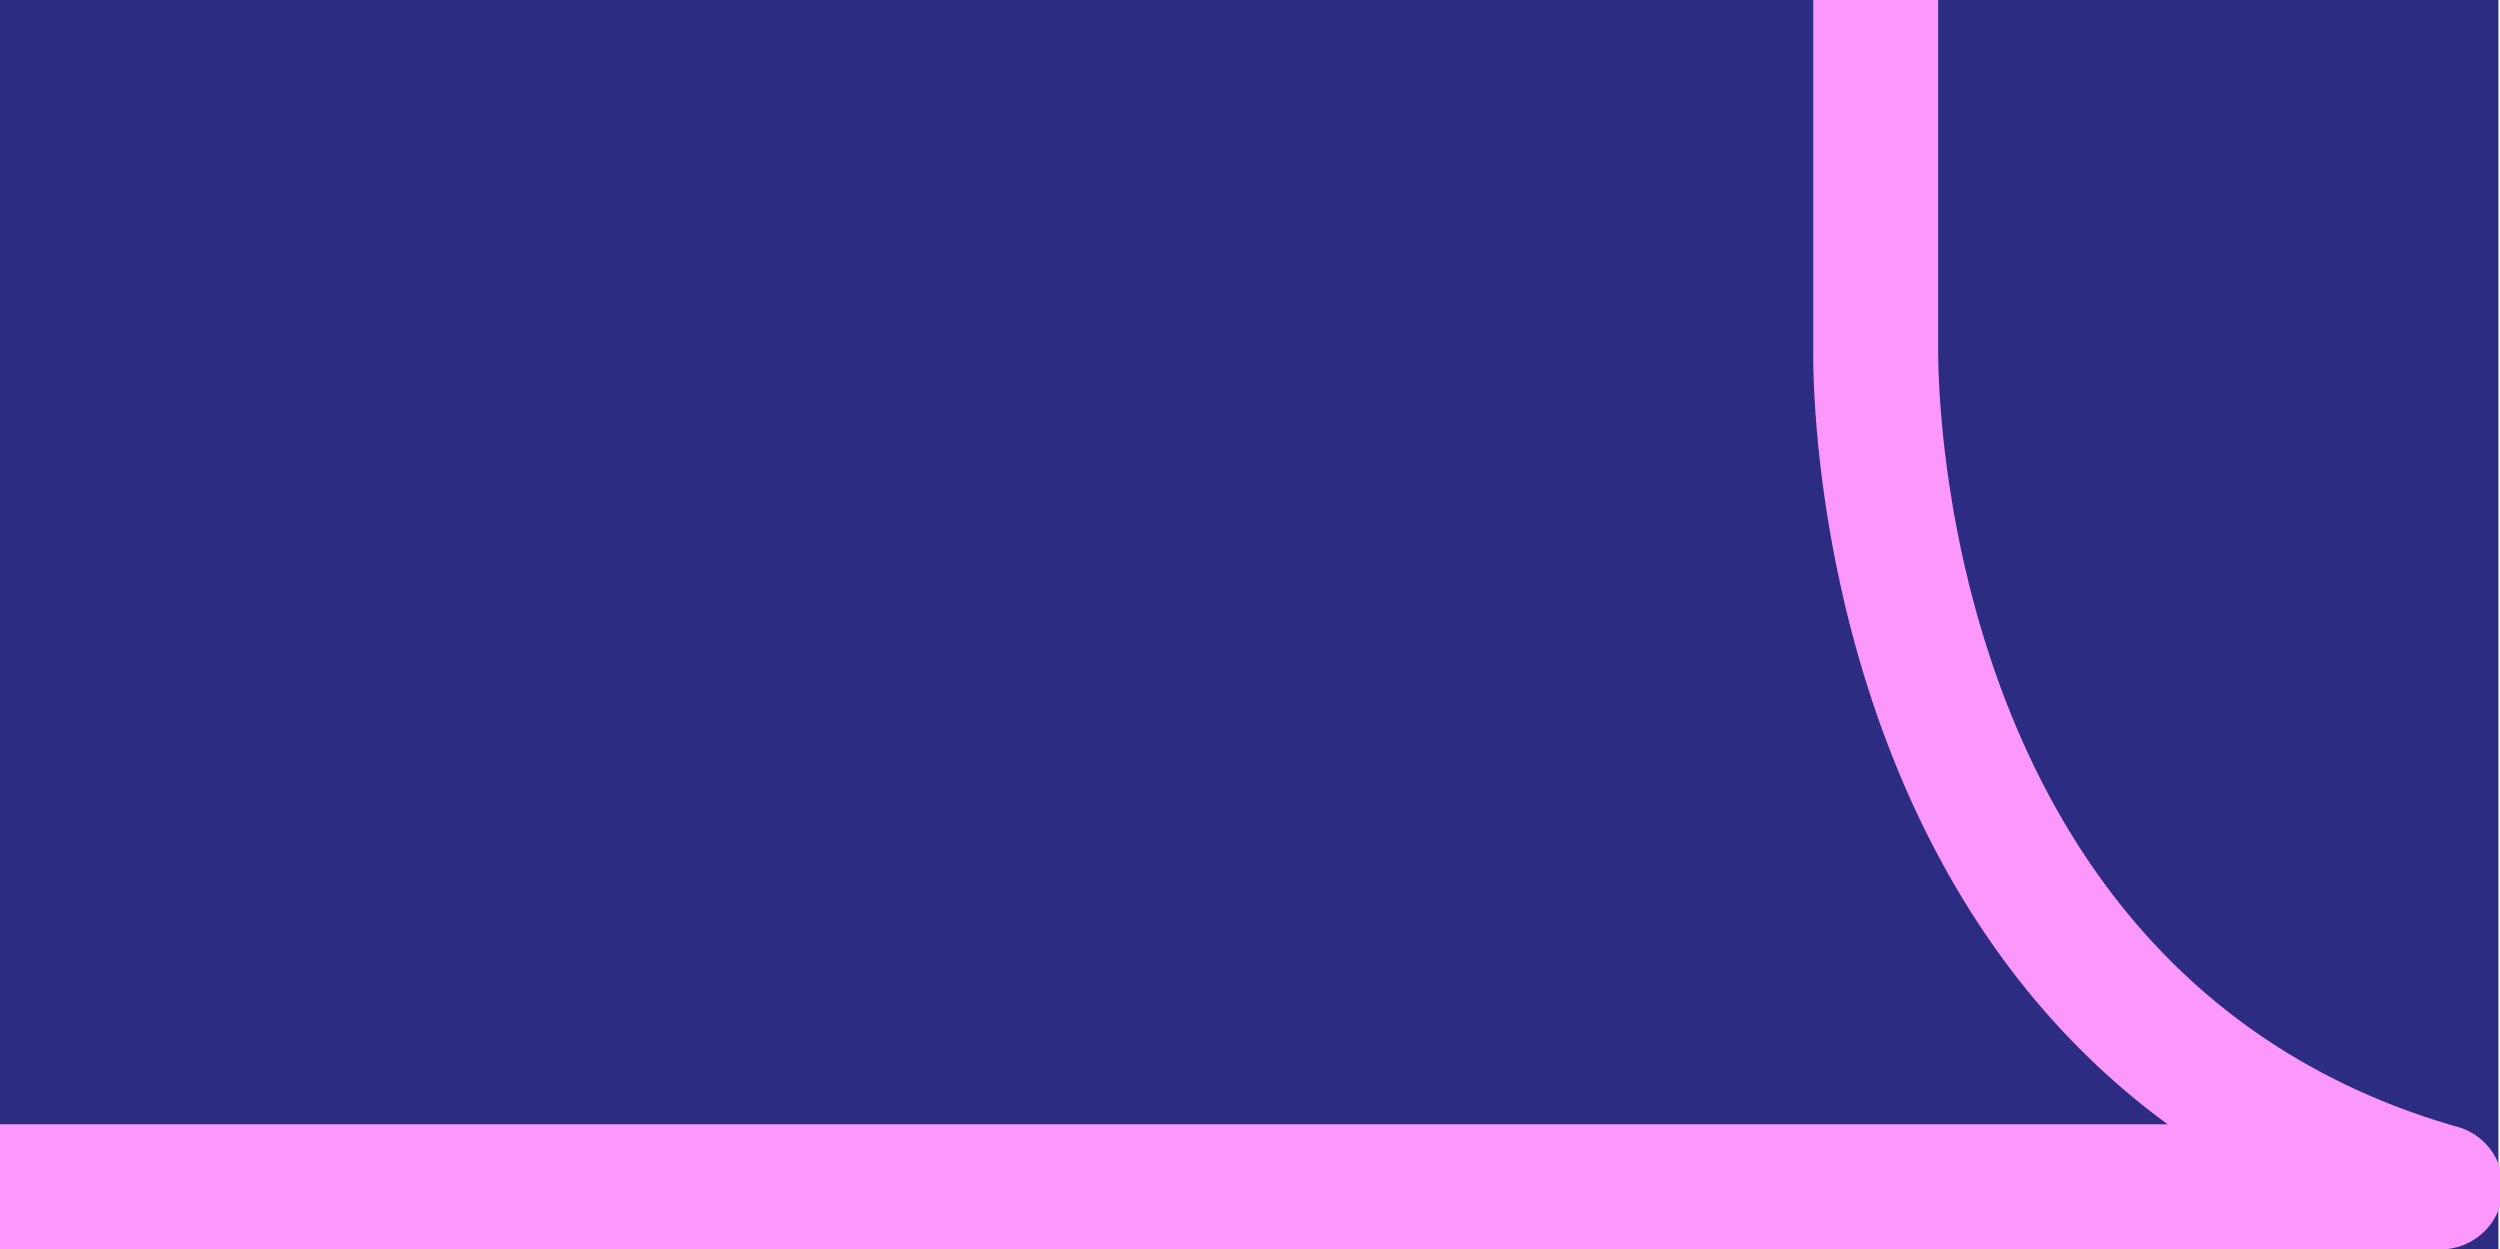 <svg id="Calque_1" data-name="Calque 1" xmlns="http://www.w3.org/2000/svg" viewBox="0 0 80.05 40"><defs><style>.cls-1{fill:#2c2c82;}.cls-2{fill:#fc97fc;}</style></defs><title>bas_bulle_rose</title><rect class="cls-1" width="80" height="40"/><path class="cls-2" d="M62.06,0V11.16c0,.75-.11,20.08,16.55,24.9A2,2,0,0,1,78,40H0V36H69.41C57.74,27.47,58.06,11.41,58.06,11.22V0" transform="translate(0 0)"/></svg>